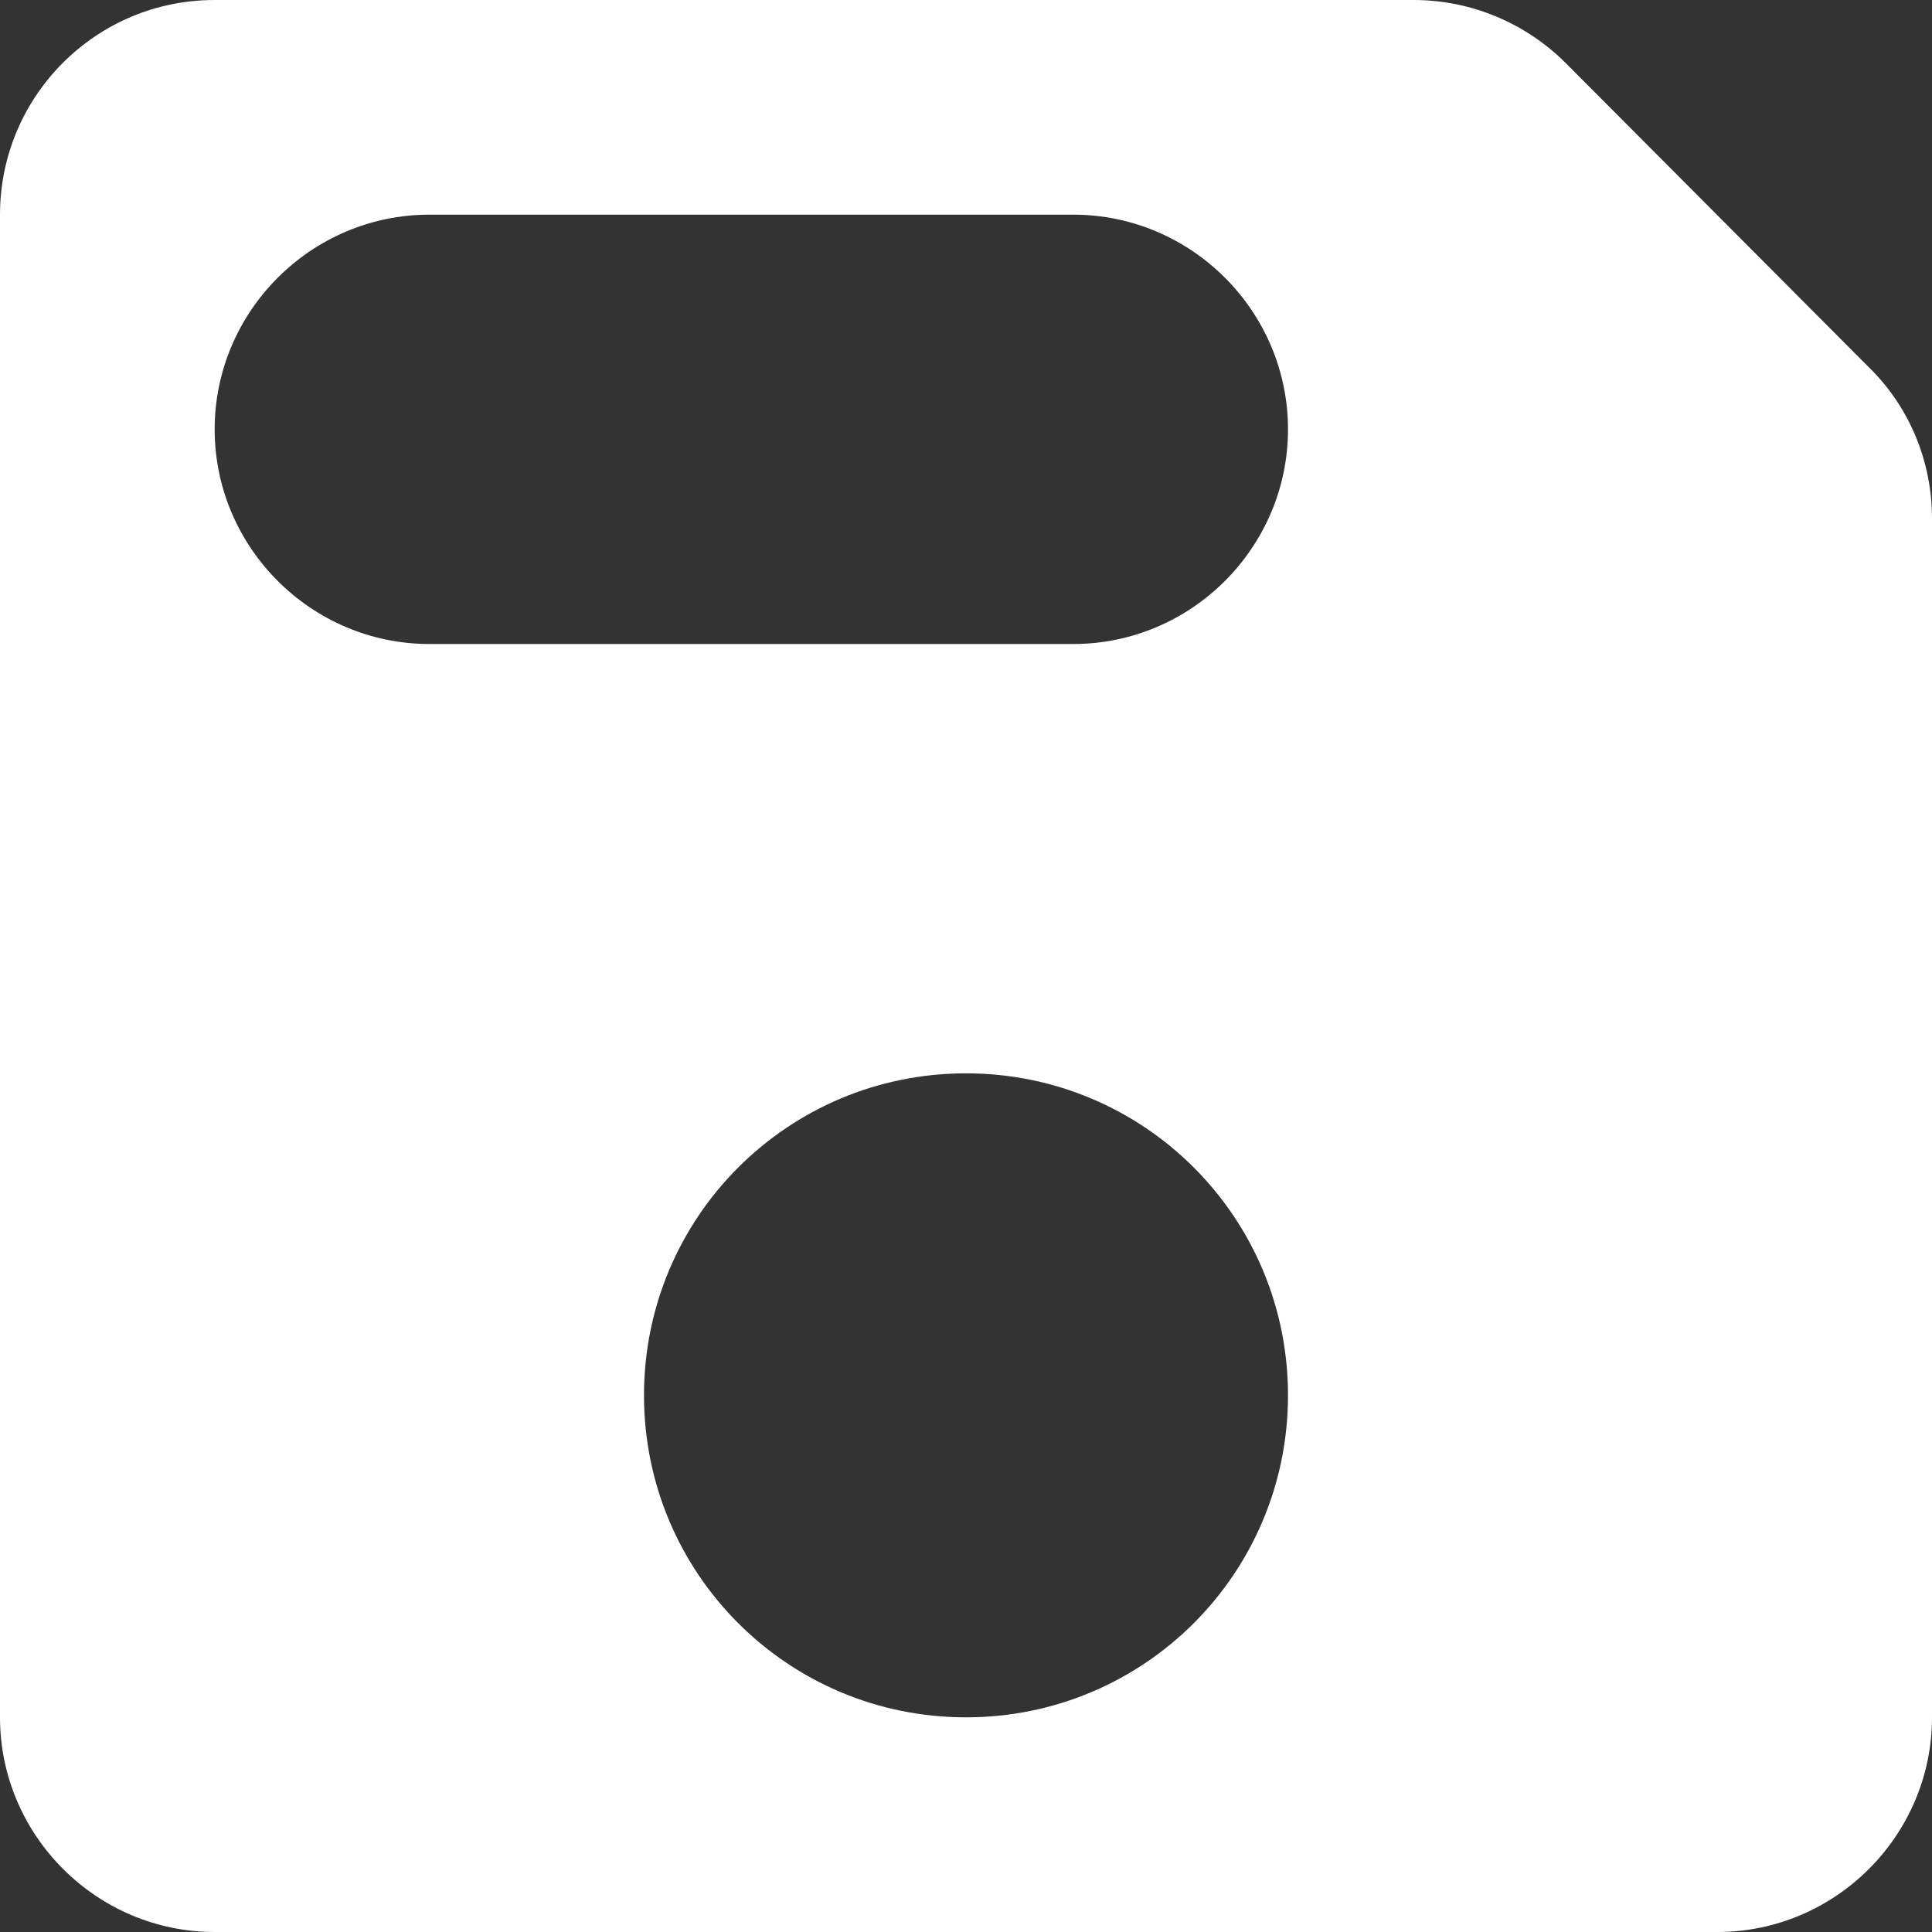 <svg width="18px"
    height="18px"
    viewBox="0 0 18 18"
    version="1.1"
    xmlns="http://www.w3.org/2000/svg"
    xmlns:xlink="http://www.w3.org/1999/xlink">
    <rect x="0" y="0" width="18" height="18" fill="#333333" stroke="none"/>
    <!-- Generator: Sketch 52.5 (67469) - http://www.bohemiancoding.com/sketch -->
    <title>save</title>
    <desc>Created with Sketch.</desc>
    <g
        id="Icons"
        stroke="none"
        stroke-width="1"
        fill="none"
        fill-rule="evenodd">
        <g
            id="Rounded"
            transform="translate(-477, -1529)">
            <g
                id="Content"
                transform="translate(100, 1428)">
                <g
                    id="-Round-/-Content-/-save"
                    transform="translate(374, 98)">
                    <g>
                        <polygon
                            id="Path"
                            points="0 0 24 0 24 24 0 24"></polygon>
                        <path
                            d="M17.59,3.59 C17.21,3.21 16.7,3 16.17,3 L5,3 C3.89,3 3,3.9 3,5 L3,19 C3,20.1 3.9,21 5,21 L19,21 C20.1,21 21,20.1 21,19 L21,7.83 C21,7.3 20.79,6.79 20.41,6.42 L17.59,3.59 Z M12,19 C10.34,19 9,17.66 9,16 C9,14.34 10.34,13 12,13 C13.66,13 15,14.34 15,16 C15,17.66 13.66,19 12,19 Z M13,9 L7,9 C5.9,9 5,8.1 5,7 C5,5.9 5.9,5 7,5 L13,5 C14.1,5 15,5.9 15,7 C15,8.1 14.1,9 13,9 Z"
                            id="🔹Icon-Color"
                            fill="#ffffff"></path>
                    </g>
                </g>
            </g>
        </g>
    </g>
</svg>